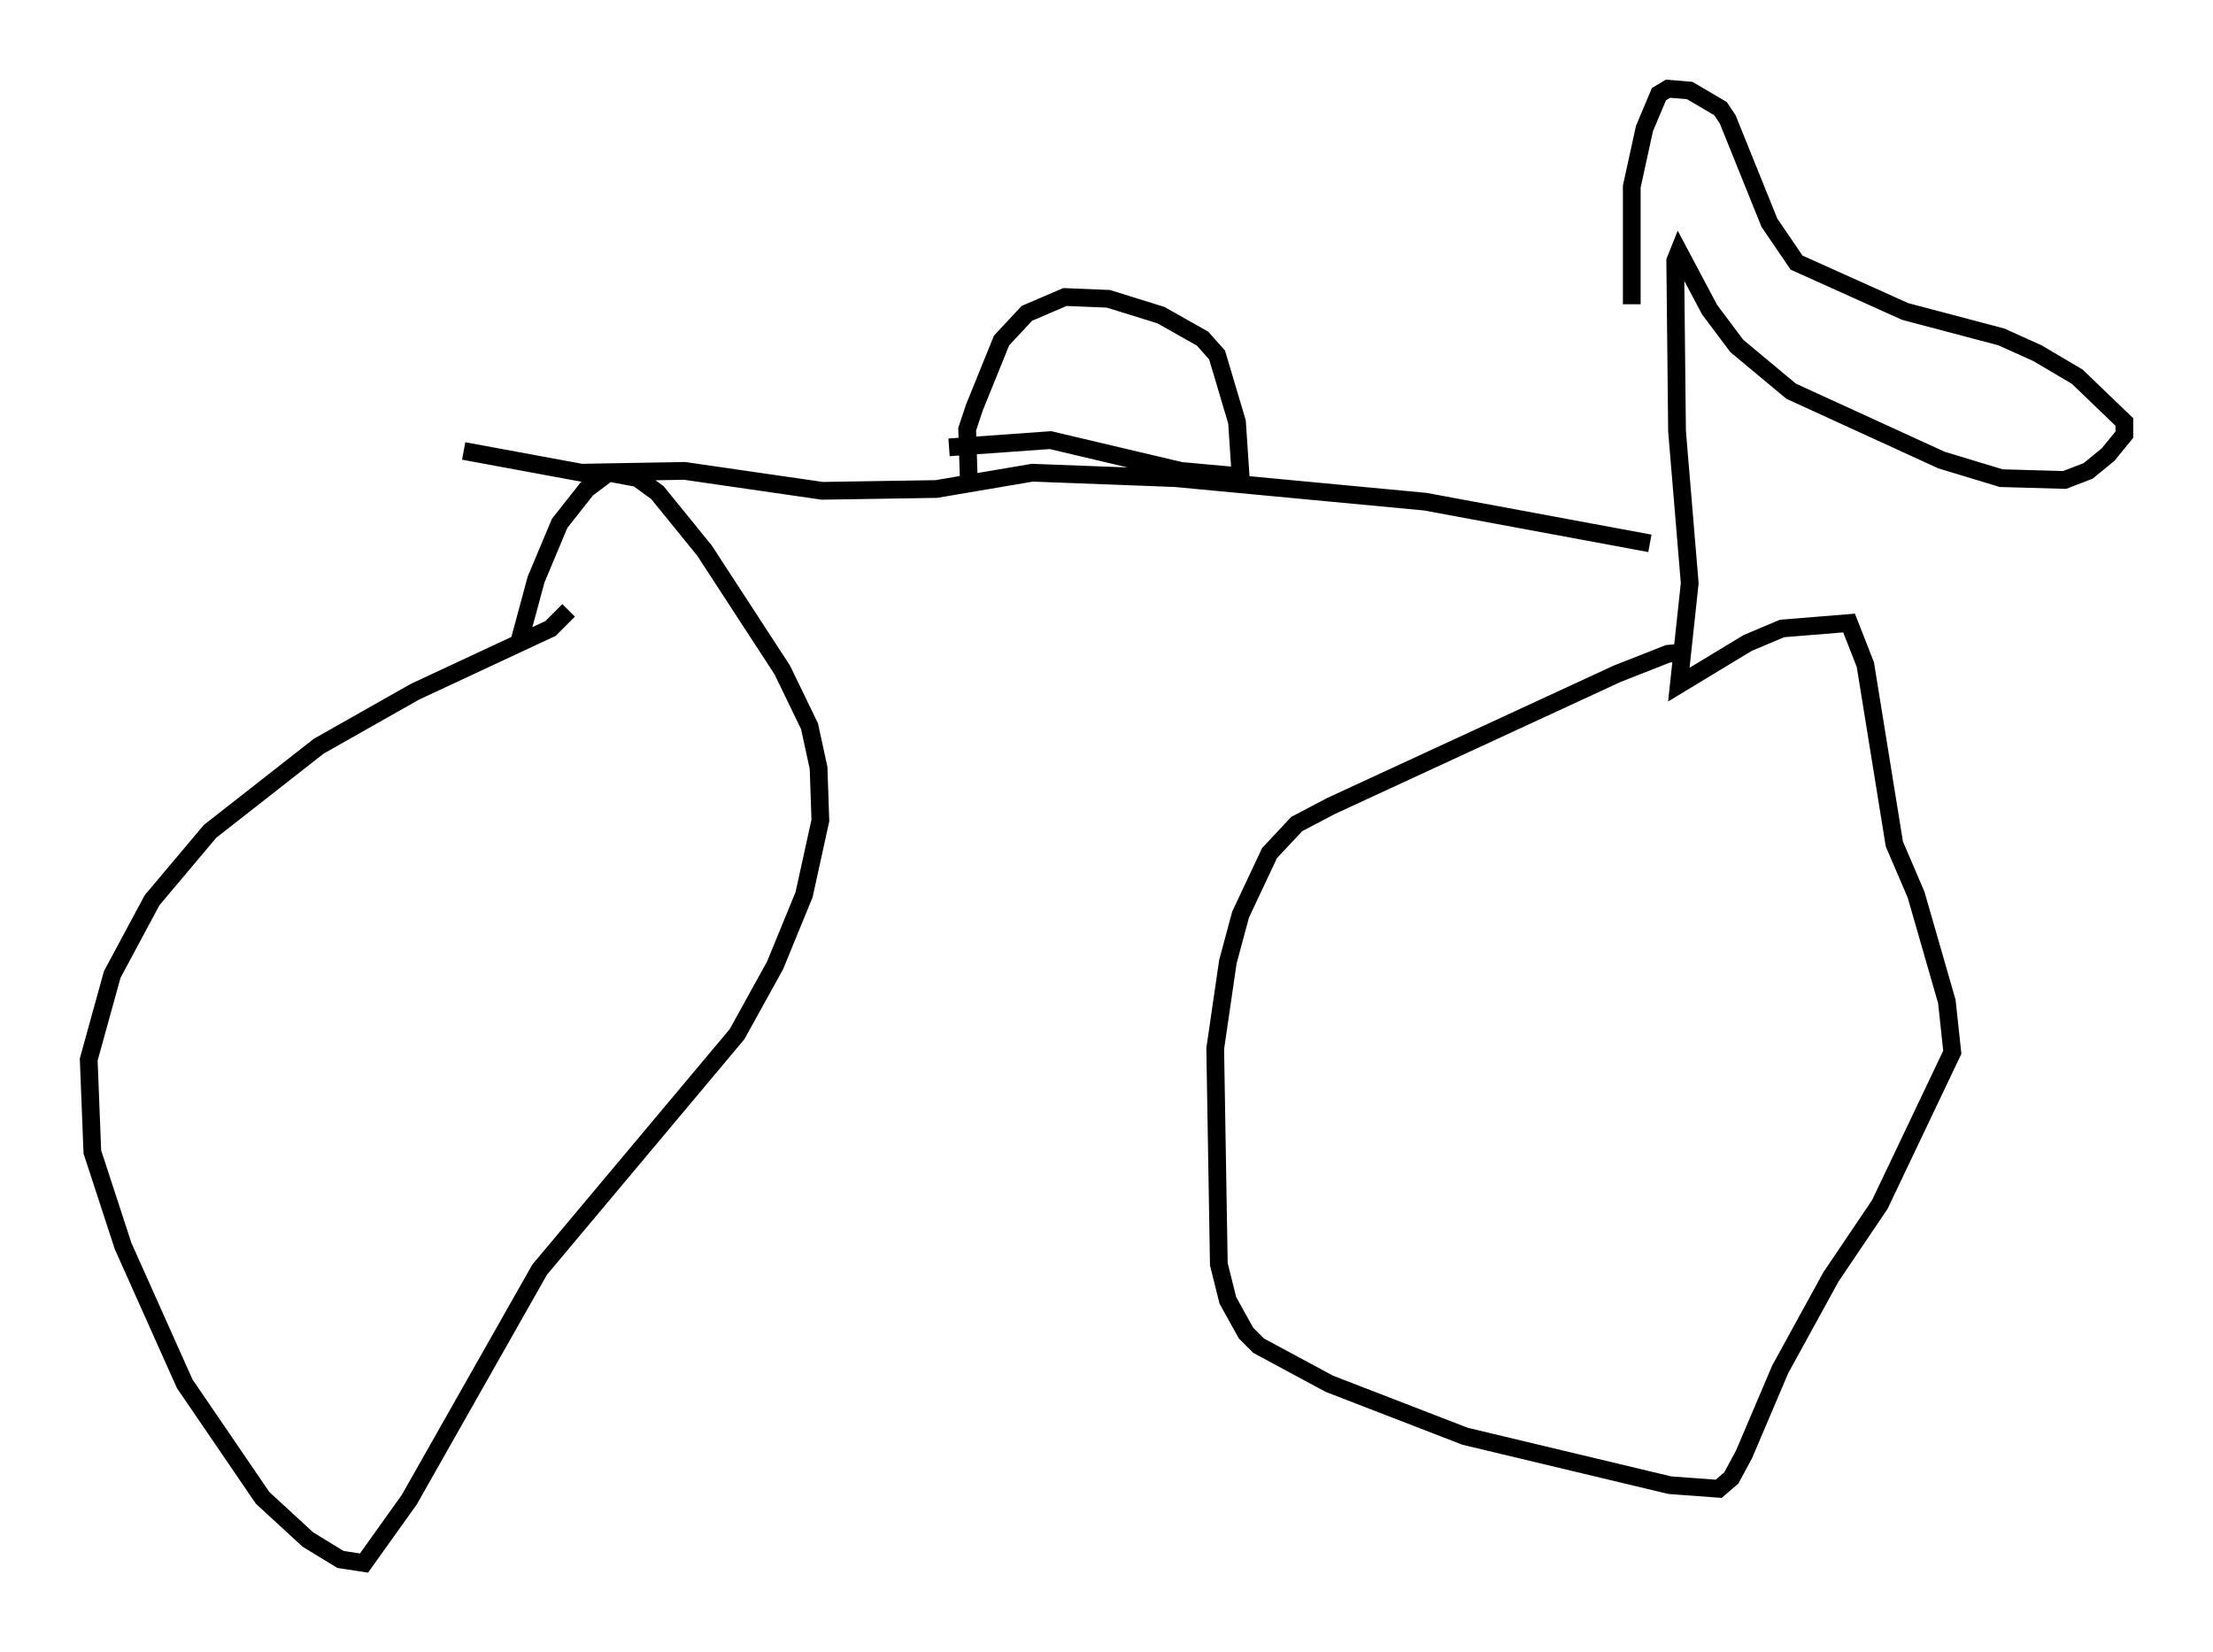 <?xml version="1.0" encoding="utf-8" ?>
<svg baseProfile="full" height="93.097" version="1.1" width="124.743" xmlns="http://www.w3.org/2000/svg" xmlns:ev="http://www.w3.org/2001/xml-events" xmlns:xlink="http://www.w3.org/1999/xlink"><defs /><rect fill="white" height="93.097" width="124.743" x="0" y="0" /><path d="M32.359, 33.379 m-0.306, 1.021 l-1.021, 1.021 -7.656, 3.573 l-5.41, 3.063 -6.125, 4.798 l-3.267, 3.879 -2.246, 4.185 l-1.327, 4.798 0.204, 5.206 l1.735, 5.308 3.471, 7.758 l4.39, 6.431 2.552, 2.348 l1.838, 1.123 1.327, 0.204 l2.552, -3.573 7.35, -12.965 l11.127, -13.271 2.144, -3.879 l1.633, -3.981 0.919, -4.185 l-0.102, -2.96 -0.51, -2.348 l-1.531, -3.165 -4.39, -6.738 l-2.654, -3.267 -1.123, -0.817 l-1.633, -0.306 -1.225, 0.919 l-1.531, 1.94 -1.327, 3.165 l-1.021, 3.777 m65.947, 0.306 l-1.123, 0.102 -2.858, 1.123 l-16.129, 7.452 -1.94, 1.021 l-1.531, 1.633 -1.633, 3.471 l-0.715, 2.654 -0.715, 4.9 l0.204, 12.148 0.51, 2.042 l1.021, 1.838 0.715, 0.715 l3.981, 2.144 7.656, 2.96 l11.536, 2.756 2.756, 0.204 l0.715, -0.613 0.715, -1.327 l2.042, -4.798 2.858, -5.206 l2.756, -4.083 4.083, -8.575 l-0.306, -2.858 -1.735, -6.023 l-1.225, -2.858 -1.633, -10.106 l-0.919, -2.348 -3.777, 0.306 l-1.94, 0.817 -3.879, 2.348 l0.613, -5.717 -0.715, -8.575 l-0.102, -9.596 0.204, -0.51 l1.735, 3.267 1.531, 2.042 l3.063, 2.552 8.473, 3.879 l3.369, 1.021 3.573, 0.102 l1.327, -0.51 1.123, -0.919 l0.919, -1.123 0.0, -0.715 l-2.654, -2.552 -2.246, -1.327 l-2.042, -0.919 -5.41, -1.429 l-6.125, -2.756 -1.531, -2.246 l-2.348, -5.819 -0.408, -0.613 l-1.735, -1.021 -1.225, -0.102 l-0.51, 0.306 -0.817, 1.94 l-0.715, 3.267 0.0, 6.635 m1.021, 13.475 l-12.658, -2.348 -14.088, -1.327 l-8.065, -0.306 -5.41, 0.919 l-6.431, 0.102 -7.758, -1.123 l-5.819, 0.102 -6.635, -1.225 m28.482, 1.94 l-0.102, -3.165 0.408, -1.225 l1.531, -3.777 1.429, -1.531 l2.144, -0.919 2.45, 0.102 l2.96, 0.919 2.348, 1.327 l0.817, 0.919 1.123, 3.777 l0.204, 3.063 -3.369, -0.306 l-7.35, -1.735 -5.717, 0.408 " fill="none" stroke="black" stroke-width="1" /></svg>